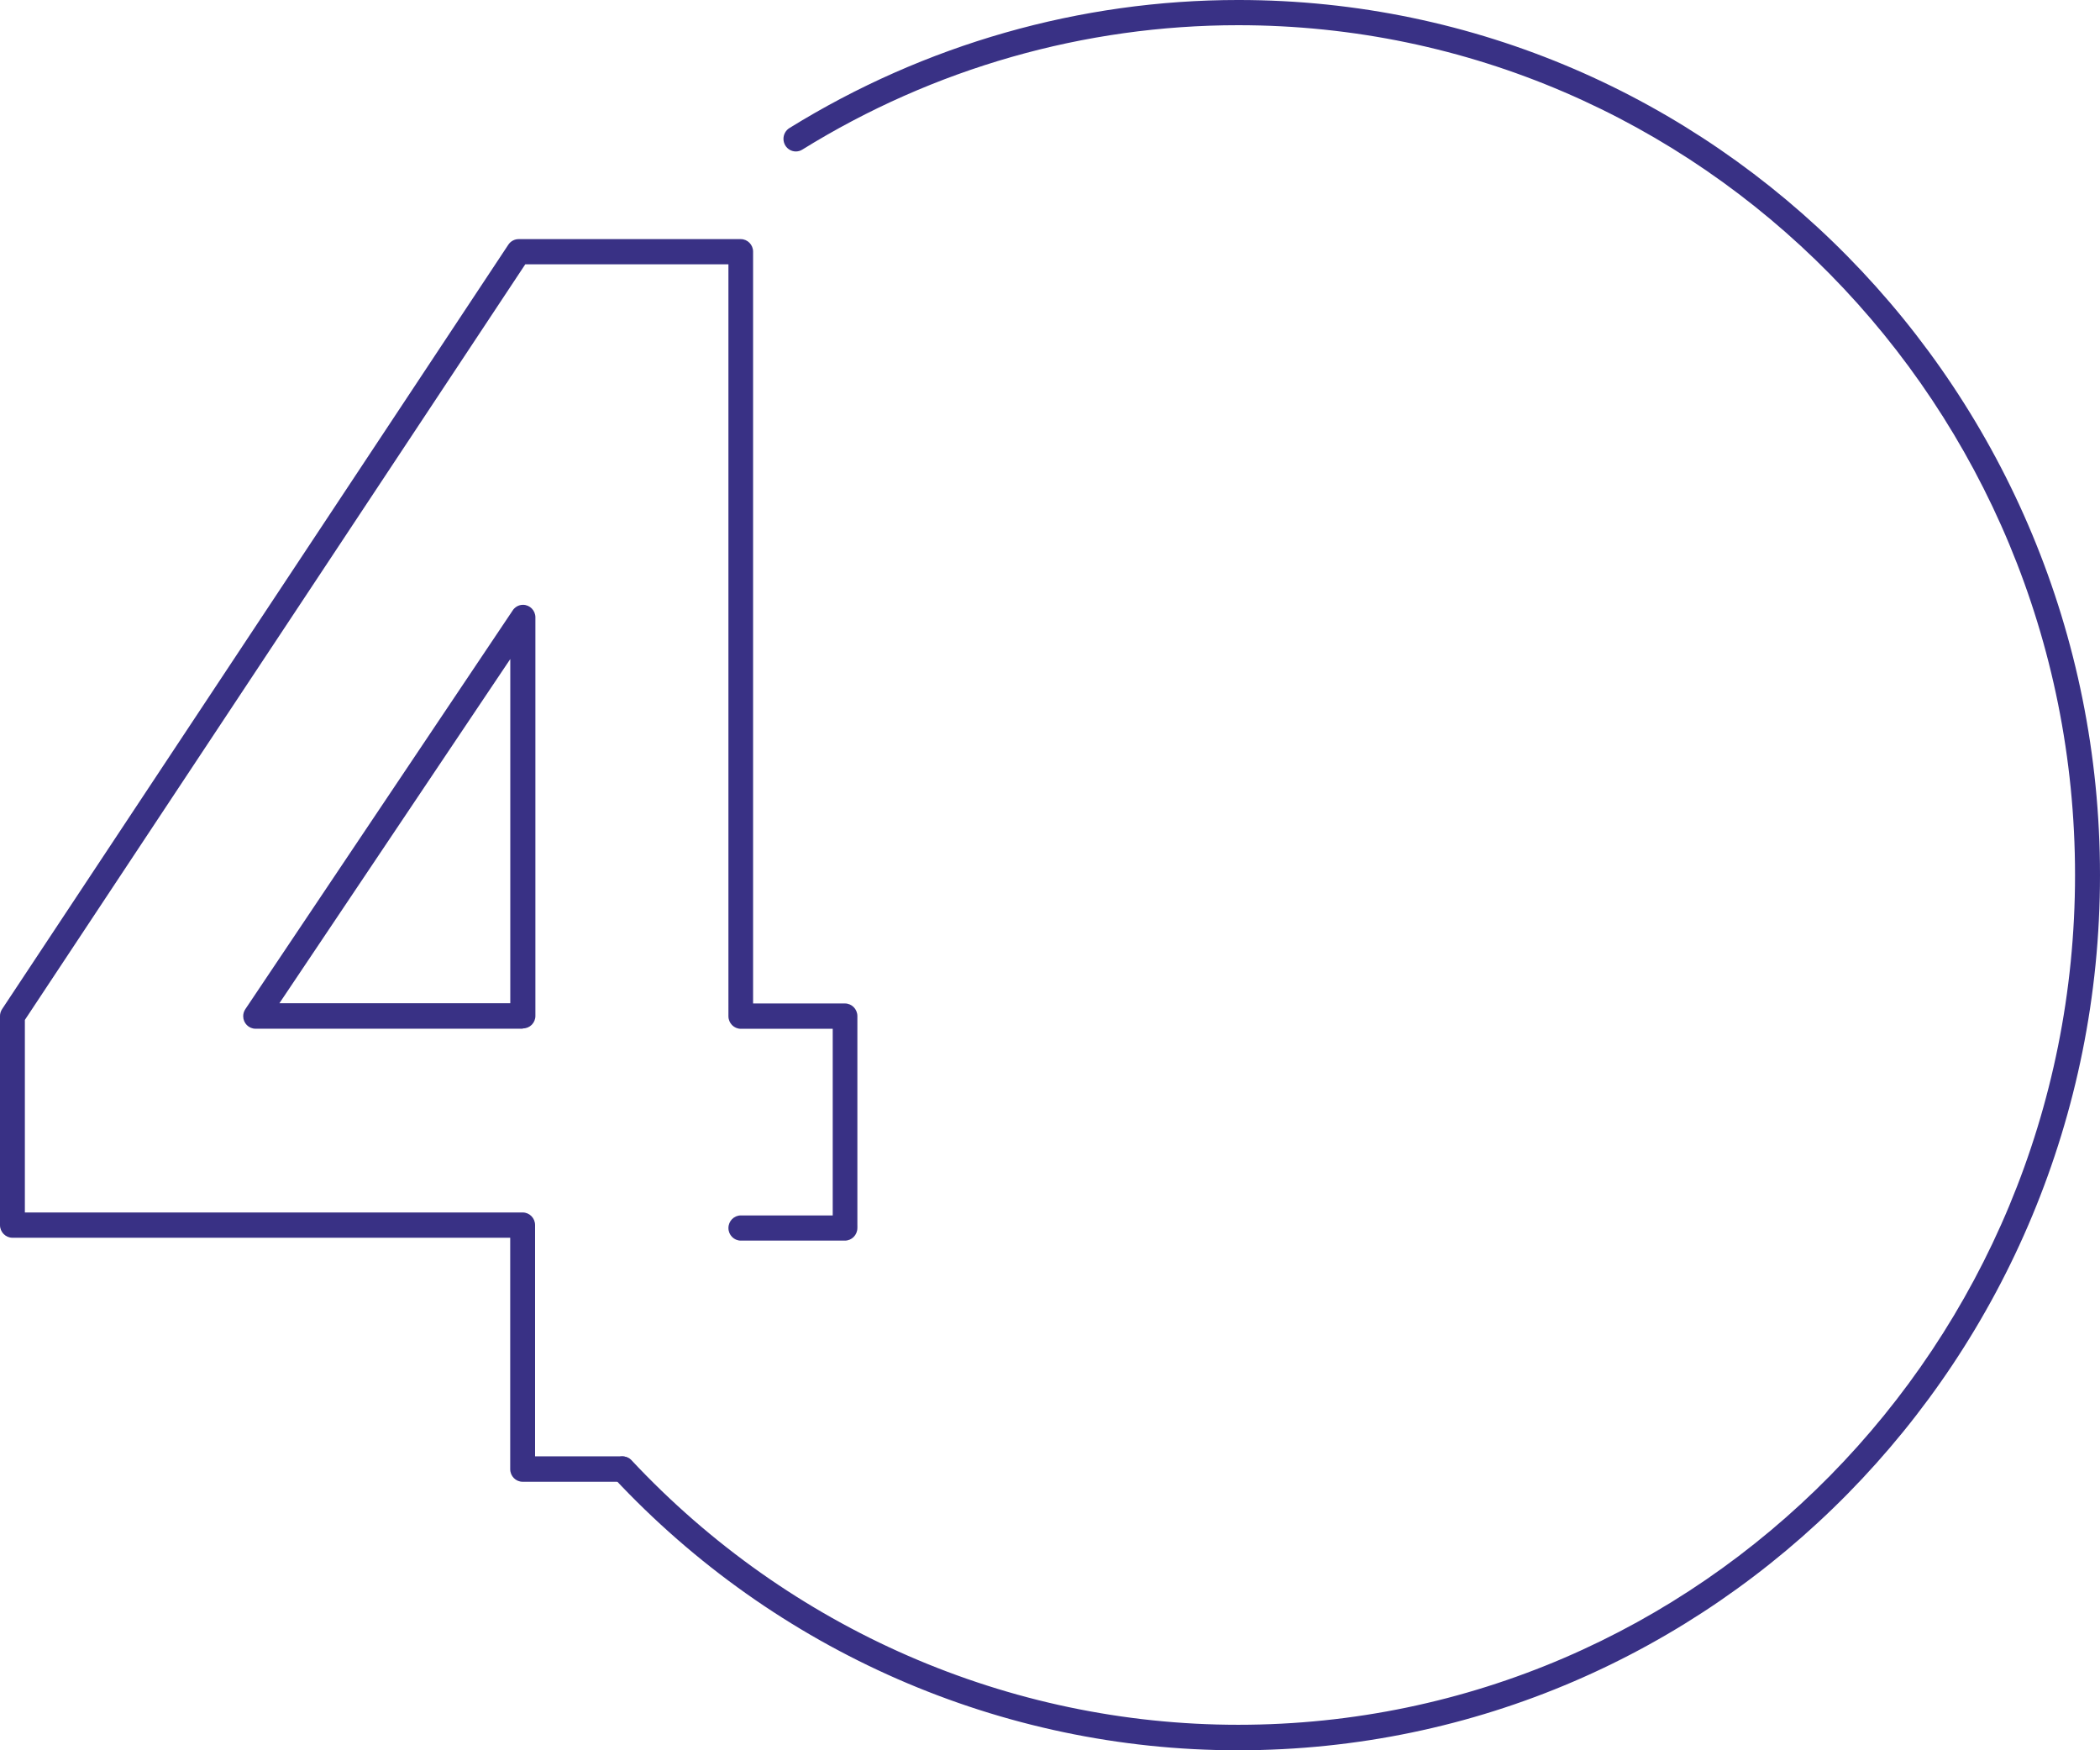 <?xml version="1.0" encoding="UTF-8"?>
<!DOCTYPE svg PUBLIC "-//W3C//DTD SVG 1.1//EN" "http://www.w3.org/Graphics/SVG/1.1/DTD/svg11.dtd">
<!-- Creator: CorelDRAW 2020 (64-Bit) -->
<svg xmlns="http://www.w3.org/2000/svg" xml:space="preserve" width="120mm" height="100mm" version="1.1" shape-rendering="geometricPrecision" text-rendering="geometricPrecision" image-rendering="optimizeQuality" fill-rule="evenodd" clip-rule="evenodd"
viewBox="0 0 6117.2 5097.67"
 xmlns:xlink="http://www.w3.org/1999/xlink"
 xmlns:xodm="http://www.corel.com/coreldraw/odm/2003">
 <g id="Слой_x0020_1">
  <g>
   <path fill="#393185" fill-rule="nonzero" d="M3607.03 5097.67c-0.64,0 -1.25,0 -1.87,0 -687.47,0 -1345.59,-287.41 -1818.16,-794.25 -6.03,-6.81 -9.45,-15.69 -9.45,-24.9 0,-20.26 16.18,-36.69 36.14,-36.69 9.73,0 19.06,3.99 25.85,11.05 460.1,491.65 1099.32,770.54 1767.4,770.54 1345.99,0 2437.55,-1108.32 2437.55,-2475 0,-1366.67 -1091.56,-2475 -2437.55,-2475 -447.87,0 -887.7,125.4 -1269.81,362.29 -5.63,3.56 -12.16,5.43 -18.82,5.43 -12.61,0 -24.33,-6.69 -30.88,-17.63 -3.42,-5.76 -5.23,-12.36 -5.23,-19.08 0,-12.81 6.54,-24.7 17.28,-31.42 393.57,-243.57 846.22,-373.02 1307.45,-373.02 1386.15,0 2510.26,1141.39 2510.26,2548.84 0,1407.44 -1124.12,2548.83 -2510.26,2548.83l0.1 0zm0 0l0 0 0 0z"/>
  </g>
  <g>
   <path fill="#393185" fill-rule="nonzero" d="M1812.32 4315.63l-289.97 0c-19.95,-0.01 -36.13,-16.43 -36.13,-36.69l0 -674.01 -1449.86 0c0,0 0,0 0,0 -19.99,0 -36.24,-16.39 -36.36,-36.69l-0.01 -609.01c0.02,-7.28 2.2,-14.39 6.24,-20.39l1474.62 -2226.32c6.72,-10.05 17.92,-16.08 29.89,-16.08l646.86 0c0.08,0 0.15,0 0.22,0 19.83,0 35.91,16.33 35.91,36.47 0,0.07 0,0.15 0,0.22l0 2189.41 267.66 0c19.91,0.12 36.02,16.48 36.14,36.69l-0.01 609.01c0.06,0.71 0.09,1.43 0.09,2.15 0,0.71 -0.03,1.44 -0.09,2.15 0.05,0.67 0.08,1.36 0.08,2.04 0,0.68 -0.03,1.36 -0.08,2.03 -0.12,20.21 -16.24,36.57 -36.14,36.69l-303.36 0c-19.95,0 -36.13,-16.43 -36.13,-36.69 0,-20.26 16.18,-36.69 36.14,-36.69l267.66 0 0 -543.55 -267.67 0c-19.95,-0.01 -36.13,-16.43 -36.13,-36.7l-0.01 -2189.86 -591.76 0 -1457.67 2200.73 0 560.77 1449.86 0c0.08,-0.01 0.16,-0.01 0.23,-0.01 19.95,0 36.13,16.43 36.13,36.69 0,0.07 0,0.15 0,0.22l0 673.34 253.61 0c19.96,0 36.14,16.43 36.14,36.69 0,20.26 -16.19,36.69 -36.14,36.69l-0.01 0.68zm-289.97 -1319.49l-777.57 0c-0.13,0 -0.29,0 -0.42,0 -19.84,0 -35.91,-16.33 -35.91,-36.46 0,-7.45 2.25,-14.73 6.44,-20.84l777.8 -1159.82c6.57,-10.88 18.24,-17.52 30.81,-17.52 19.95,0 36.13,16.43 36.13,36.69 0,0.48 -0.01,0.96 -0.03,1.44l0 1158.91c0.01,0.08 0.01,0.15 0.01,0.22 0,20.14 -16.08,36.46 -35.91,36.46 -0.08,0 -0.15,0 -0.23,0l-1.12 0.91zm-708.42 -74.28l672.51 0 0 -1002.42 -672.51 1002.42z"/>
  </g>
 </g>
</svg>
